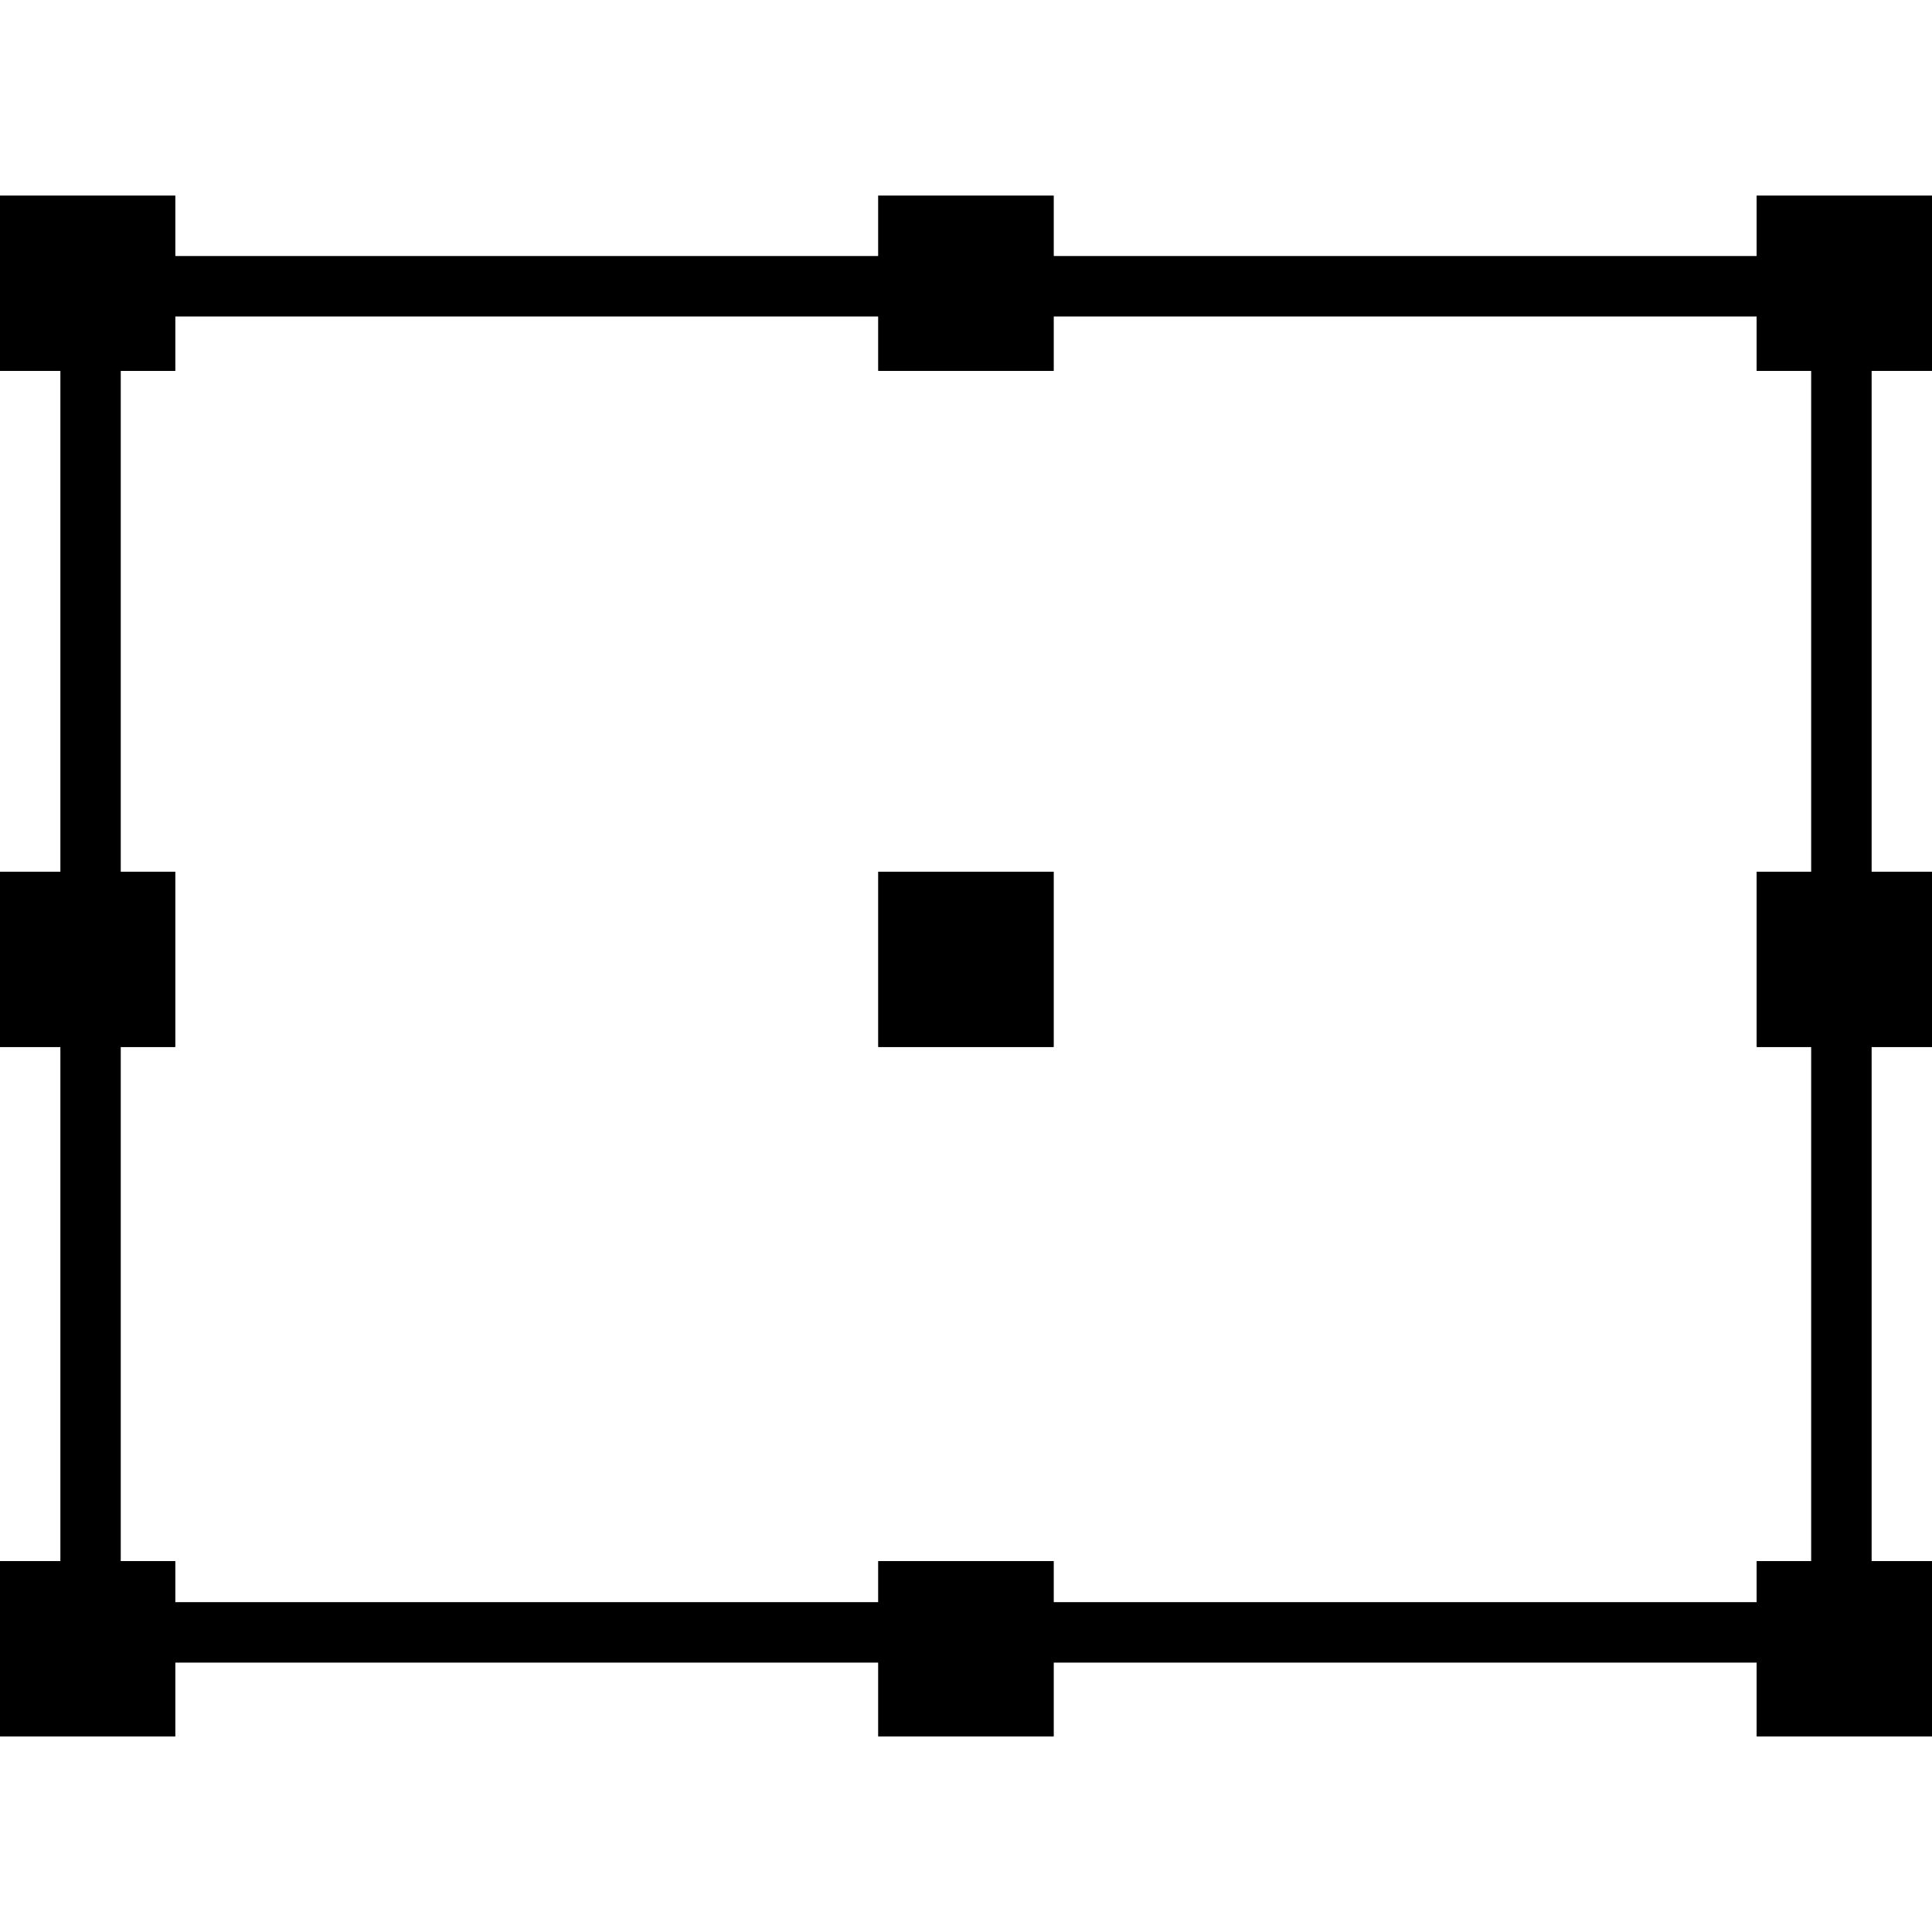 <?xml version="1.0" encoding="utf-8"?>
<!-- Generator: Adobe Illustrator 16.0.0, SVG Export Plug-In . SVG Version: 6.00 Build 0)  -->
<!DOCTYPE svg PUBLIC "-//W3C//DTD SVG 1.1//EN" "http://www.w3.org/Graphics/SVG/1.1/DTD/svg11.dtd">
<svg version="1.1" id="Layer_1" xmlns="http://www.w3.org/2000/svg" xmlns:xlink="http://www.w3.org/1999/xlink" x="0px" y="0px"
	 width="48px" height="48px" viewBox="0 0 48 48" enable-background="new 0 0 48 48" xml:space="preserve">
<g>
	<path d="M44.998,7.863v31.942H3V7.863H44.998 M46.5,6.361h-45v34.946h45V6.361L46.5,6.361z"/>
	<g>
		<rect x="43.646" y="4.86" width="4.354" height="4.353"/>
		<path d="M46.498,6.362v1.349h-1.35V6.362H46.498 M48,4.86h-4.354v4.353H48V4.86L48,4.86z"/>
	</g>
	<g>
		<rect x="43.646" y="38.786" width="4.354" height="4.354"/>
		<path d="M46.498,40.288v1.35h-1.35v-1.35H46.498 M48,38.786h-4.354v4.354H48V38.786L48,38.786z"/>
	</g>
	<g>
		<rect y="4.86" width="4.352" height="4.353"/>
		<path d="M2.85,6.362v1.349H1.5V6.362H2.85 M4.352,4.86H0v4.353h4.352V4.86L4.352,4.86z"/>
	</g>
	<g>
		<rect y="38.786" width="4.352" height="4.354"/>
		<path d="M2.85,40.288v1.35H1.5v-1.35H2.85 M4.352,38.786H0v4.354h4.352V38.786L4.352,38.786z"/>
	</g>
	<g>
		<rect x="21.822" y="4.86" width="4.354" height="4.353"/>
		<path d="M24.674,6.362v1.349h-1.35V6.362H24.674 M26.176,4.86h-4.354v4.353h4.354V4.86L26.176,4.86z"/>
	</g>
	<g>
		<rect x="43.646" y="21.658" width="4.354" height="4.353"/>
		<path d="M46.498,23.16v1.349h-1.35V23.16H46.498 M48,21.658h-4.354v4.353H48V21.658L48,21.658z"/>
	</g>
	<g>
		<rect y="21.658" width="4.352" height="4.353"/>
		<path d="M2.85,23.16v1.349H1.5V23.16H2.85 M4.352,21.658H0v4.353h4.352V21.658L4.352,21.658z"/>
	</g>
	<g>
		<rect x="21.822" y="38.786" width="4.354" height="4.354"/>
		<path d="M24.674,40.288v1.35h-1.35v-1.35H24.674 M26.176,38.786h-4.354v4.354h4.354V38.786L26.176,38.786z"/>
	</g>
	<g>
		<rect x="21.822" y="21.658" width="4.354" height="4.353"/>
		<path d="M24.674,23.16v1.349h-1.35V23.16H24.674 M26.176,21.658h-4.354v4.353h4.354V21.658L26.176,21.658z"/>
	</g>
</g>
</svg>
